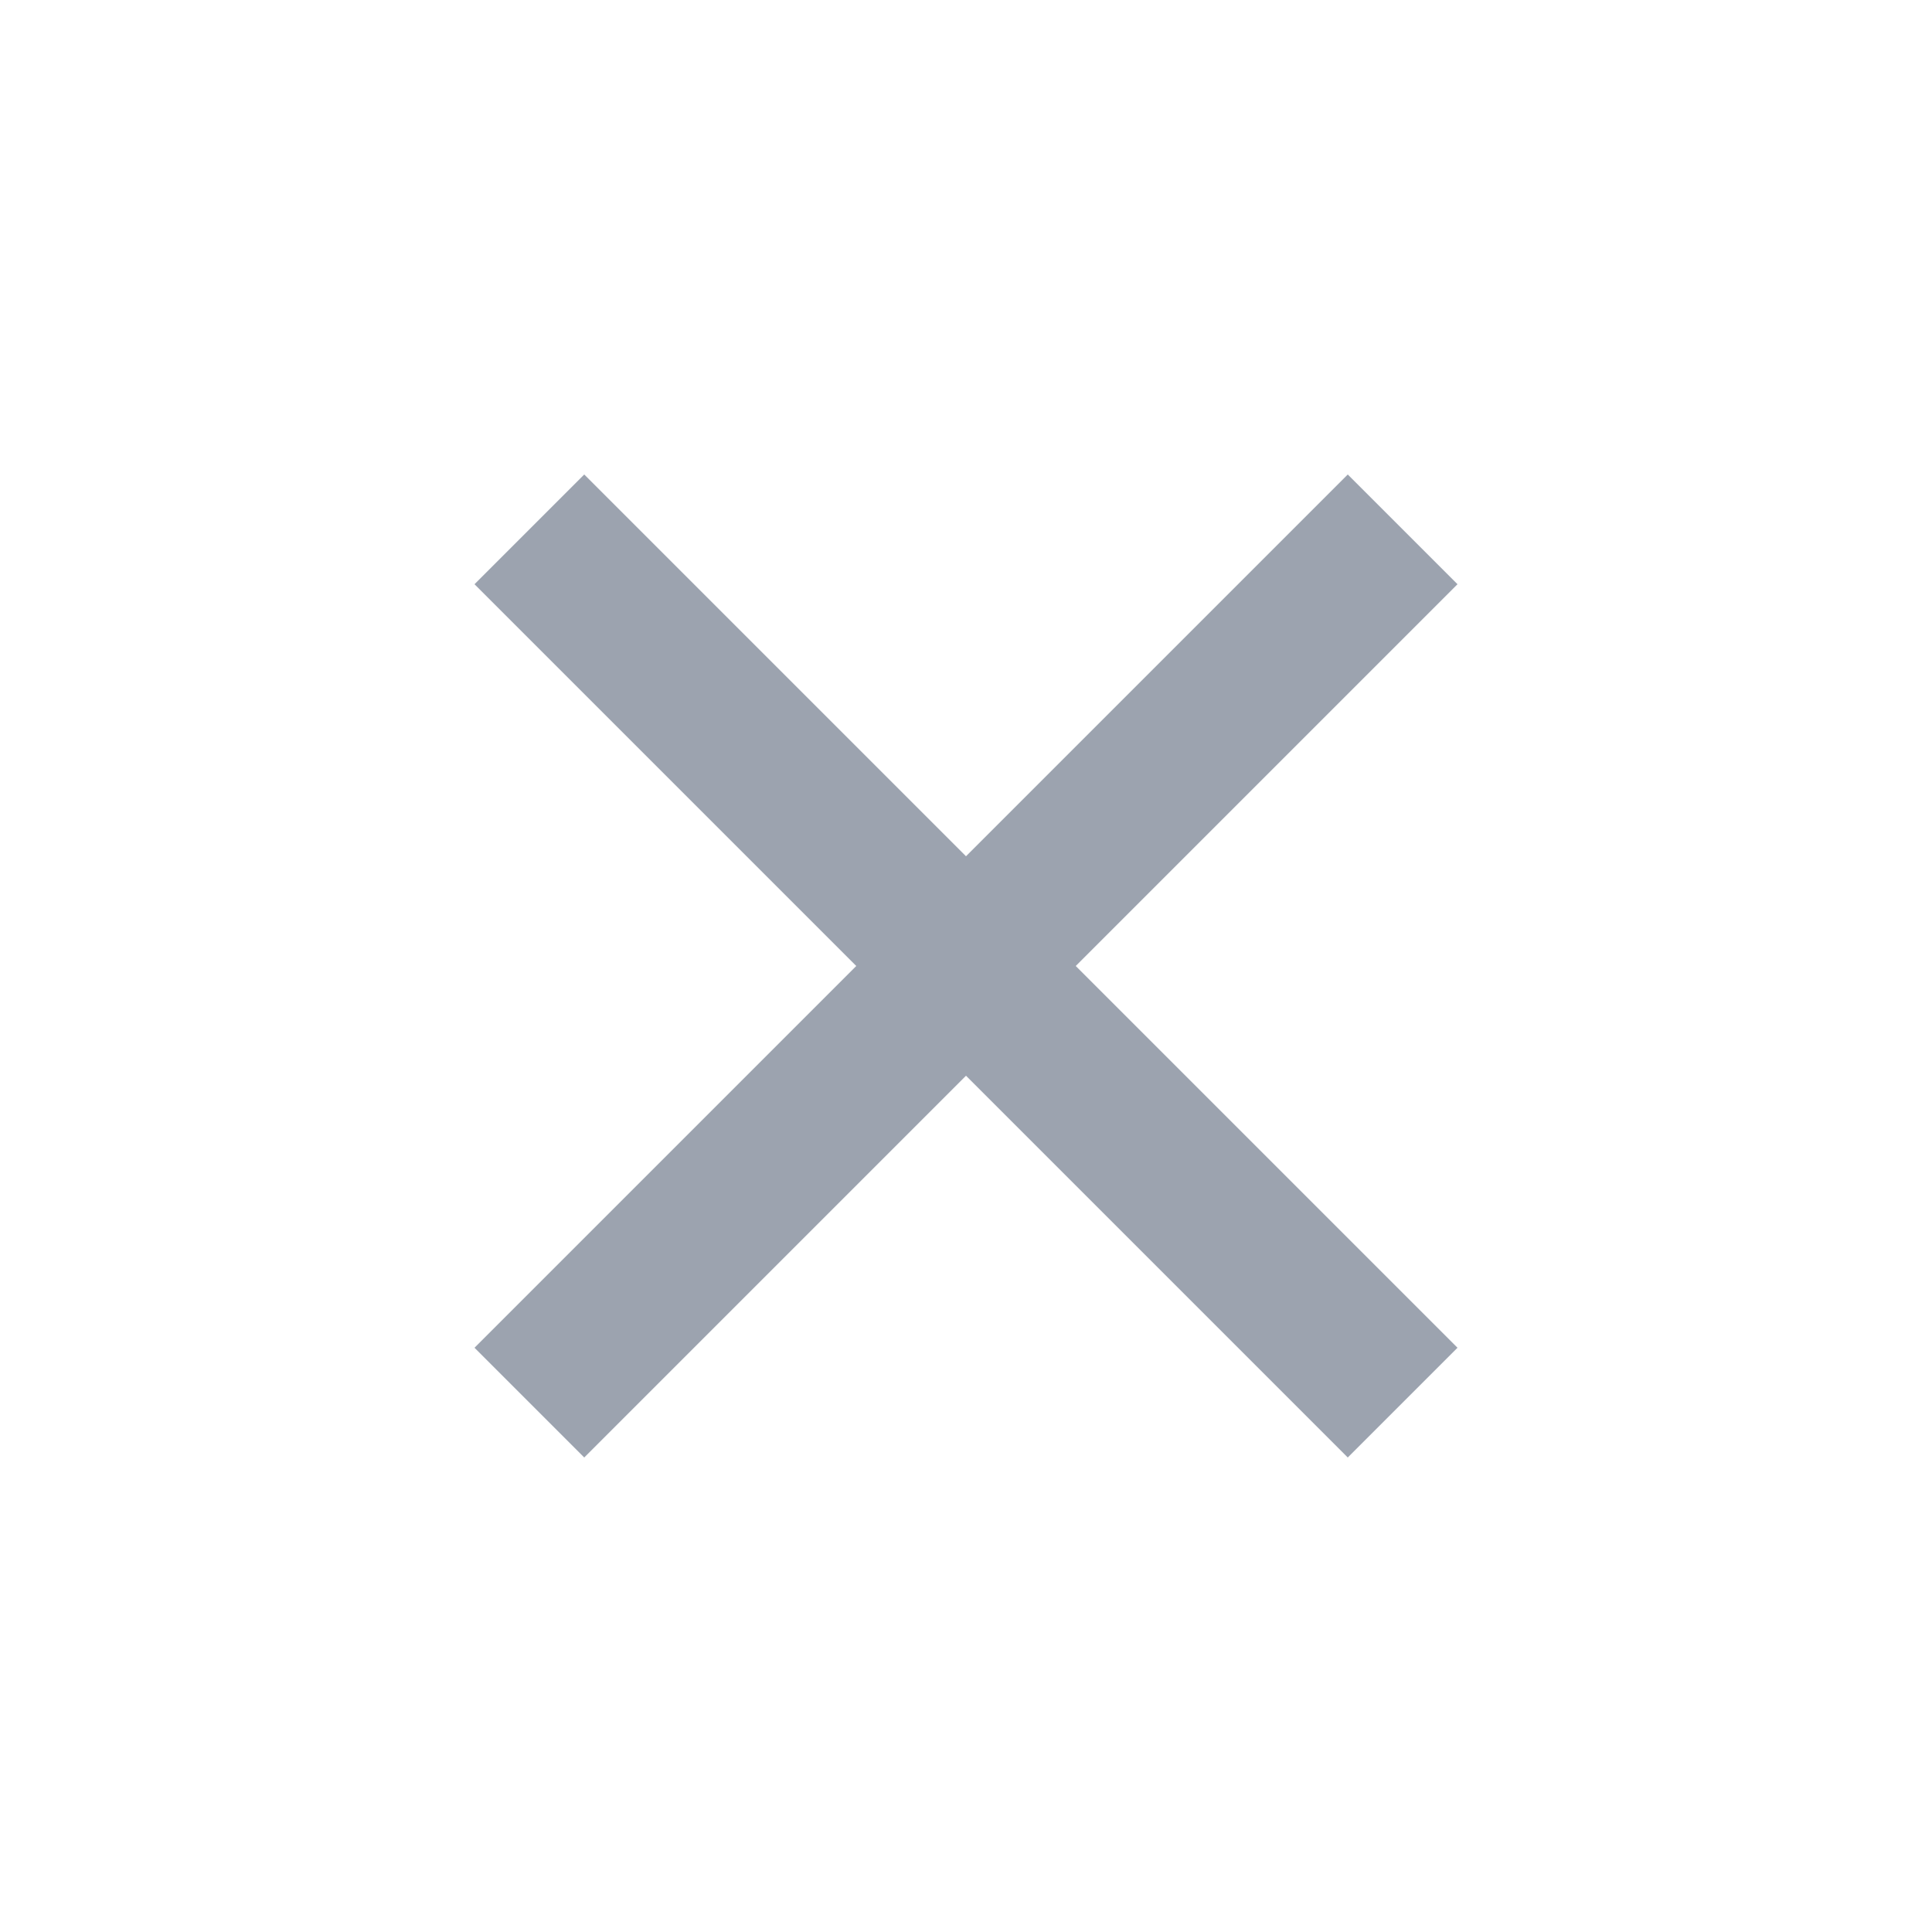 <svg width="25" height="25" viewBox="0 0 25 25" fill="none" xmlns="http://www.w3.org/2000/svg">
<path d="M12.5 11.08L17.44 6.14L18.86 7.56L13.92 12.5L18.86 17.44L17.44 18.86L12.5 13.92L7.56 18.86L6.14 17.44L11.08 12.5L6.14 7.56L7.56 6.14L12.5 11.08Z" fill="#9CA3AF"/>
</svg>
